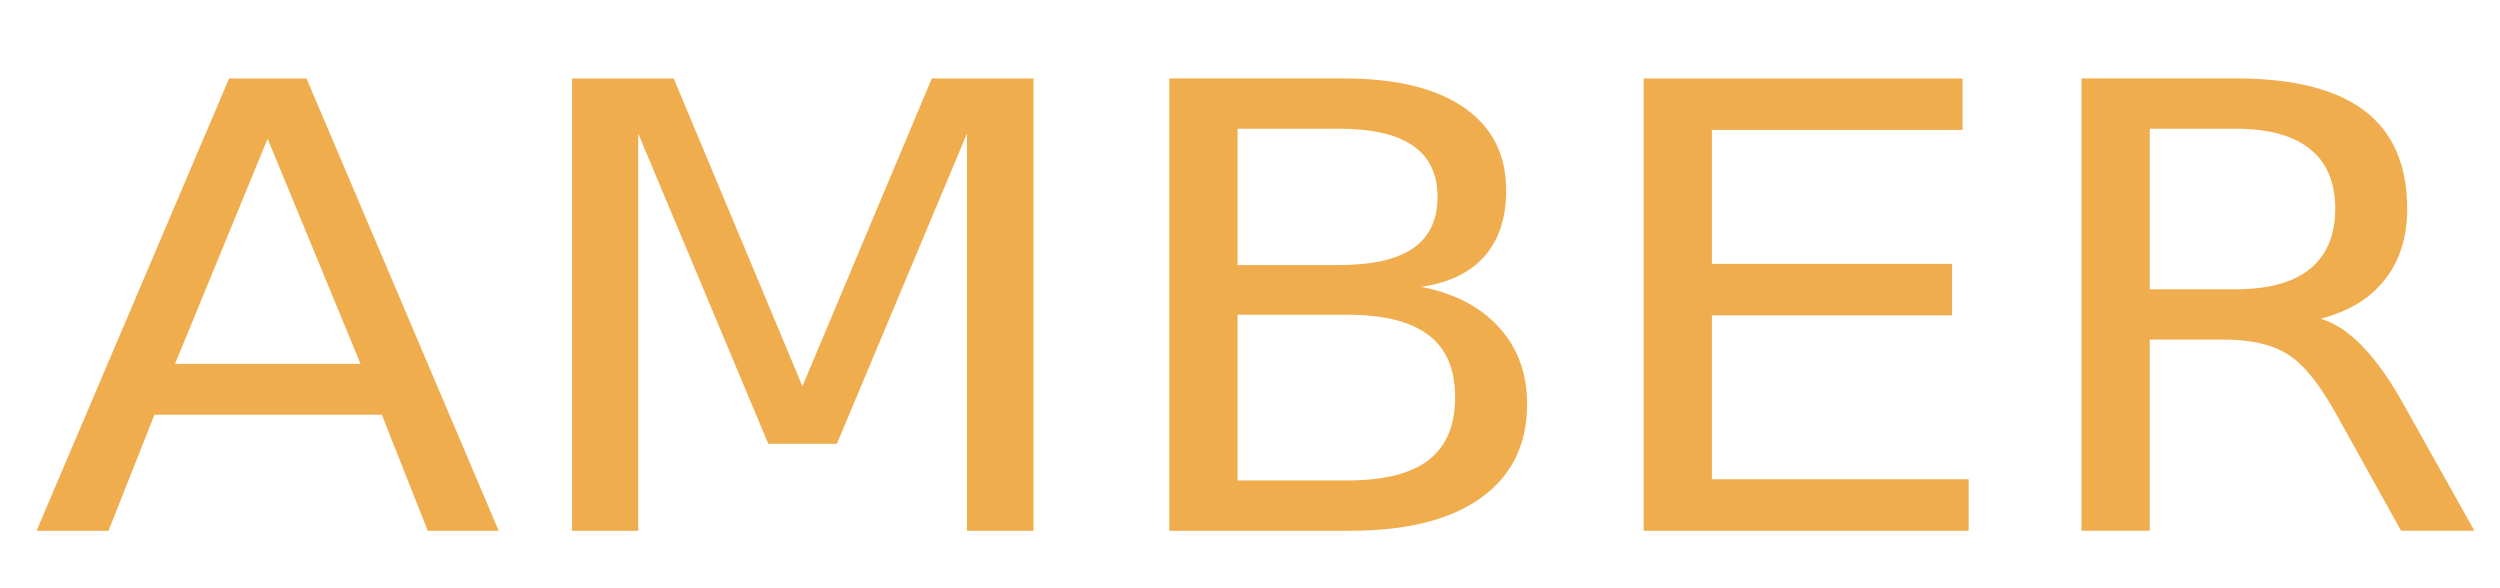 <?xml version="1.0" encoding="UTF-8" standalone="no"?>
<!-- Created with Inkscape (http://www.inkscape.org/) -->

<svg
   xmlns:dc="http://purl.org/dc/elements/1.1/"
   xmlns:cc="http://creativecommons.org/ns#"
   xmlns:rdf="http://www.w3.org/1999/02/22-rdf-syntax-ns#"
   xmlns:svg="http://www.w3.org/2000/svg"
   xmlns="http://www.w3.org/2000/svg"
   xmlns:sodipodi="http://sodipodi.sourceforge.net/DTD/sodipodi-0.dtd"
   xmlns:inkscape="http://www.inkscape.org/namespaces/inkscape"
   width="240.945"
   height="56.693"
   id="svg3794"
   version="1.1"
   inkscape:version="0.48.5 r10040"
   sodipodi:docname="orange_stable.svg">
  <defs
     id="defs3" />
  <sodipodi:namedview
     id="base"
     pagecolor="#ffffff"
     bordercolor="#666666"
     borderopacity="1.0"
     inkscape:pageopacity="0.0"
     inkscape:pageshadow="2"
     inkscape:zoom="2.4"
     inkscape:cx="109.0438"
     inkscape:cy="43.700683"
     inkscape:document-units="mm"
     inkscape:current-layer="layer1"
     showgrid="false"
     inkscape:window-width="1366"
     inkscape:window-height="702"
     inkscape:window-x="0"
     inkscape:window-y="1107"
     inkscape:window-maximized="1"
     units="mm" />
  <g
     inkscape:label="Layer 1"
     inkscape:groupmode="layer"
     id="layer1"
     transform="translate(0,-134.646)">
    <g
       transform="matrix(1.056,0,0,0.947,-58.333,0)"
       style="font-size:63.148px;font-style:normal;font-weight:normal;line-height:125%;letter-spacing:0px;word-spacing:0px;fill:#f0ad4e;fill-opacity:1;stroke:none;font-family:Sans"
       id="text2985">
      <path
         d="m 79.664,156.3 -8.448,22.91 16.928,0 -8.479,-22.91 m -3.515,-6.136 7.061,0 17.544,46.035 -6.475,0 -4.193,-11.809 -20.751,0 -4.193,11.809 -6.568,0 17.575,-46.035"
         style="font-variant:normal;font-stretch:normal;fill:#f0ad4e;fill-opacity:1;font-family:DokChampa;-inkscape-font-specification:DokChampa"
         id="path5017"
         inkscape:connector-curvature="0" />
      <path
         d="m 107.446,150.164 9.281,0 11.748,31.327 11.809,-31.327 9.281,0 0,46.035 -6.074,0 0,-40.423 -11.871,31.574 -6.259,0 -11.871,-31.574 0,40.423 -6.043,0 0,-46.035"
         style="font-variant:normal;font-stretch:normal;fill:#f0ad4e;fill-opacity:1;font-family:DokChampa;-inkscape-font-specification:DokChampa"
         id="path5019"
         inkscape:connector-curvature="0" />
      <path
         d="m 168.188,174.215 0,16.866 9.99,0 c 3.351,1e-5 5.828,-0.689 7.431,-2.066 1.624,-1.398 2.436,-3.525 2.436,-6.383 -3e-5,-2.878 -0.812,-4.995 -2.436,-6.352 -1.603,-1.377 -4.08,-2.066 -7.431,-2.066 l -9.99,0 m 0,-18.932 0,13.875 9.219,0 c 3.042,3e-5 5.303,-0.565 6.783,-1.696 1.501,-1.151 2.251,-2.898 2.251,-5.242 -3e-5,-2.323 -0.75,-4.06 -2.251,-5.211 -1.48,-1.151 -3.741,-1.727 -6.783,-1.727 l -9.219,0 m -6.228,-5.118 15.91,0 c 4.748,4e-5 8.407,0.987 10.977,2.96 2.569,1.973 3.854,4.779 3.854,8.418 -4e-5,2.816 -0.658,5.057 -1.973,6.722 -1.316,1.665 -3.248,2.703 -5.797,3.114 3.063,0.658 5.437,2.035 7.123,4.132 1.706,2.076 2.559,4.676 2.559,7.801 -4e-5,4.111 -1.398,7.287 -4.193,9.528 -2.796,2.241 -6.773,3.361 -11.933,3.361 l -16.527,0 0,-46.035"
         style="font-variant:normal;font-stretch:normal;fill:#f0ad4e;fill-opacity:1;font-family:DokChampa;-inkscape-font-specification:DokChampa"
         id="path5021"
         inkscape:connector-curvature="0" />
      <path
         d="m 205.251,150.164 29.107,0 0,5.242 -22.879,0 0,13.629 21.923,0 0,5.242 -21.923,0 0,16.681 23.434,0 0,5.242 -29.662,0 0,-46.035"
         style="font-variant:normal;font-stretch:normal;fill:#f0ad4e;fill-opacity:1;font-family:DokChampa;-inkscape-font-specification:DokChampa"
         id="path5023"
         inkscape:connector-curvature="0" />
      <path
         d="m 267.042,174.615 c 1.336,0.452 2.631,1.418 3.885,2.898 1.274,1.48 2.549,3.515 3.823,6.105 l 6.321,12.58 -6.691,0 -5.889,-11.809 c -1.521,-3.083 -3.001,-5.129 -4.44,-6.136 -1.418,-1.007 -3.361,-1.511 -5.828,-1.511 l -6.783,0 0,19.456 -6.228,0 0,-46.035 14.06,0 c 5.262,4e-5 9.188,1.1 11.779,3.299 2.59,2.2 3.885,5.519 3.885,9.959 -3e-5,2.898 -0.678,5.303 -2.035,7.215 -1.336,1.912 -3.289,3.238 -5.858,3.978 m -15.602,-19.333 0,16.342 7.832,0 c 3.001,3e-5 5.262,-0.689 6.783,-2.066 1.542,-1.398 2.313,-3.443 2.313,-6.136 -3e-5,-2.693 -0.771,-4.718 -2.313,-6.074 -1.521,-1.377 -3.782,-2.066 -6.783,-2.066 l -7.832,0"
         style="font-variant:normal;font-stretch:normal;fill:#f0ad4e;fill-opacity:1;font-family:DokChampa;-inkscape-font-specification:DokChampa"
         id="path5025"
         inkscape:connector-curvature="0" />
    </g>
  </g>
</svg>

